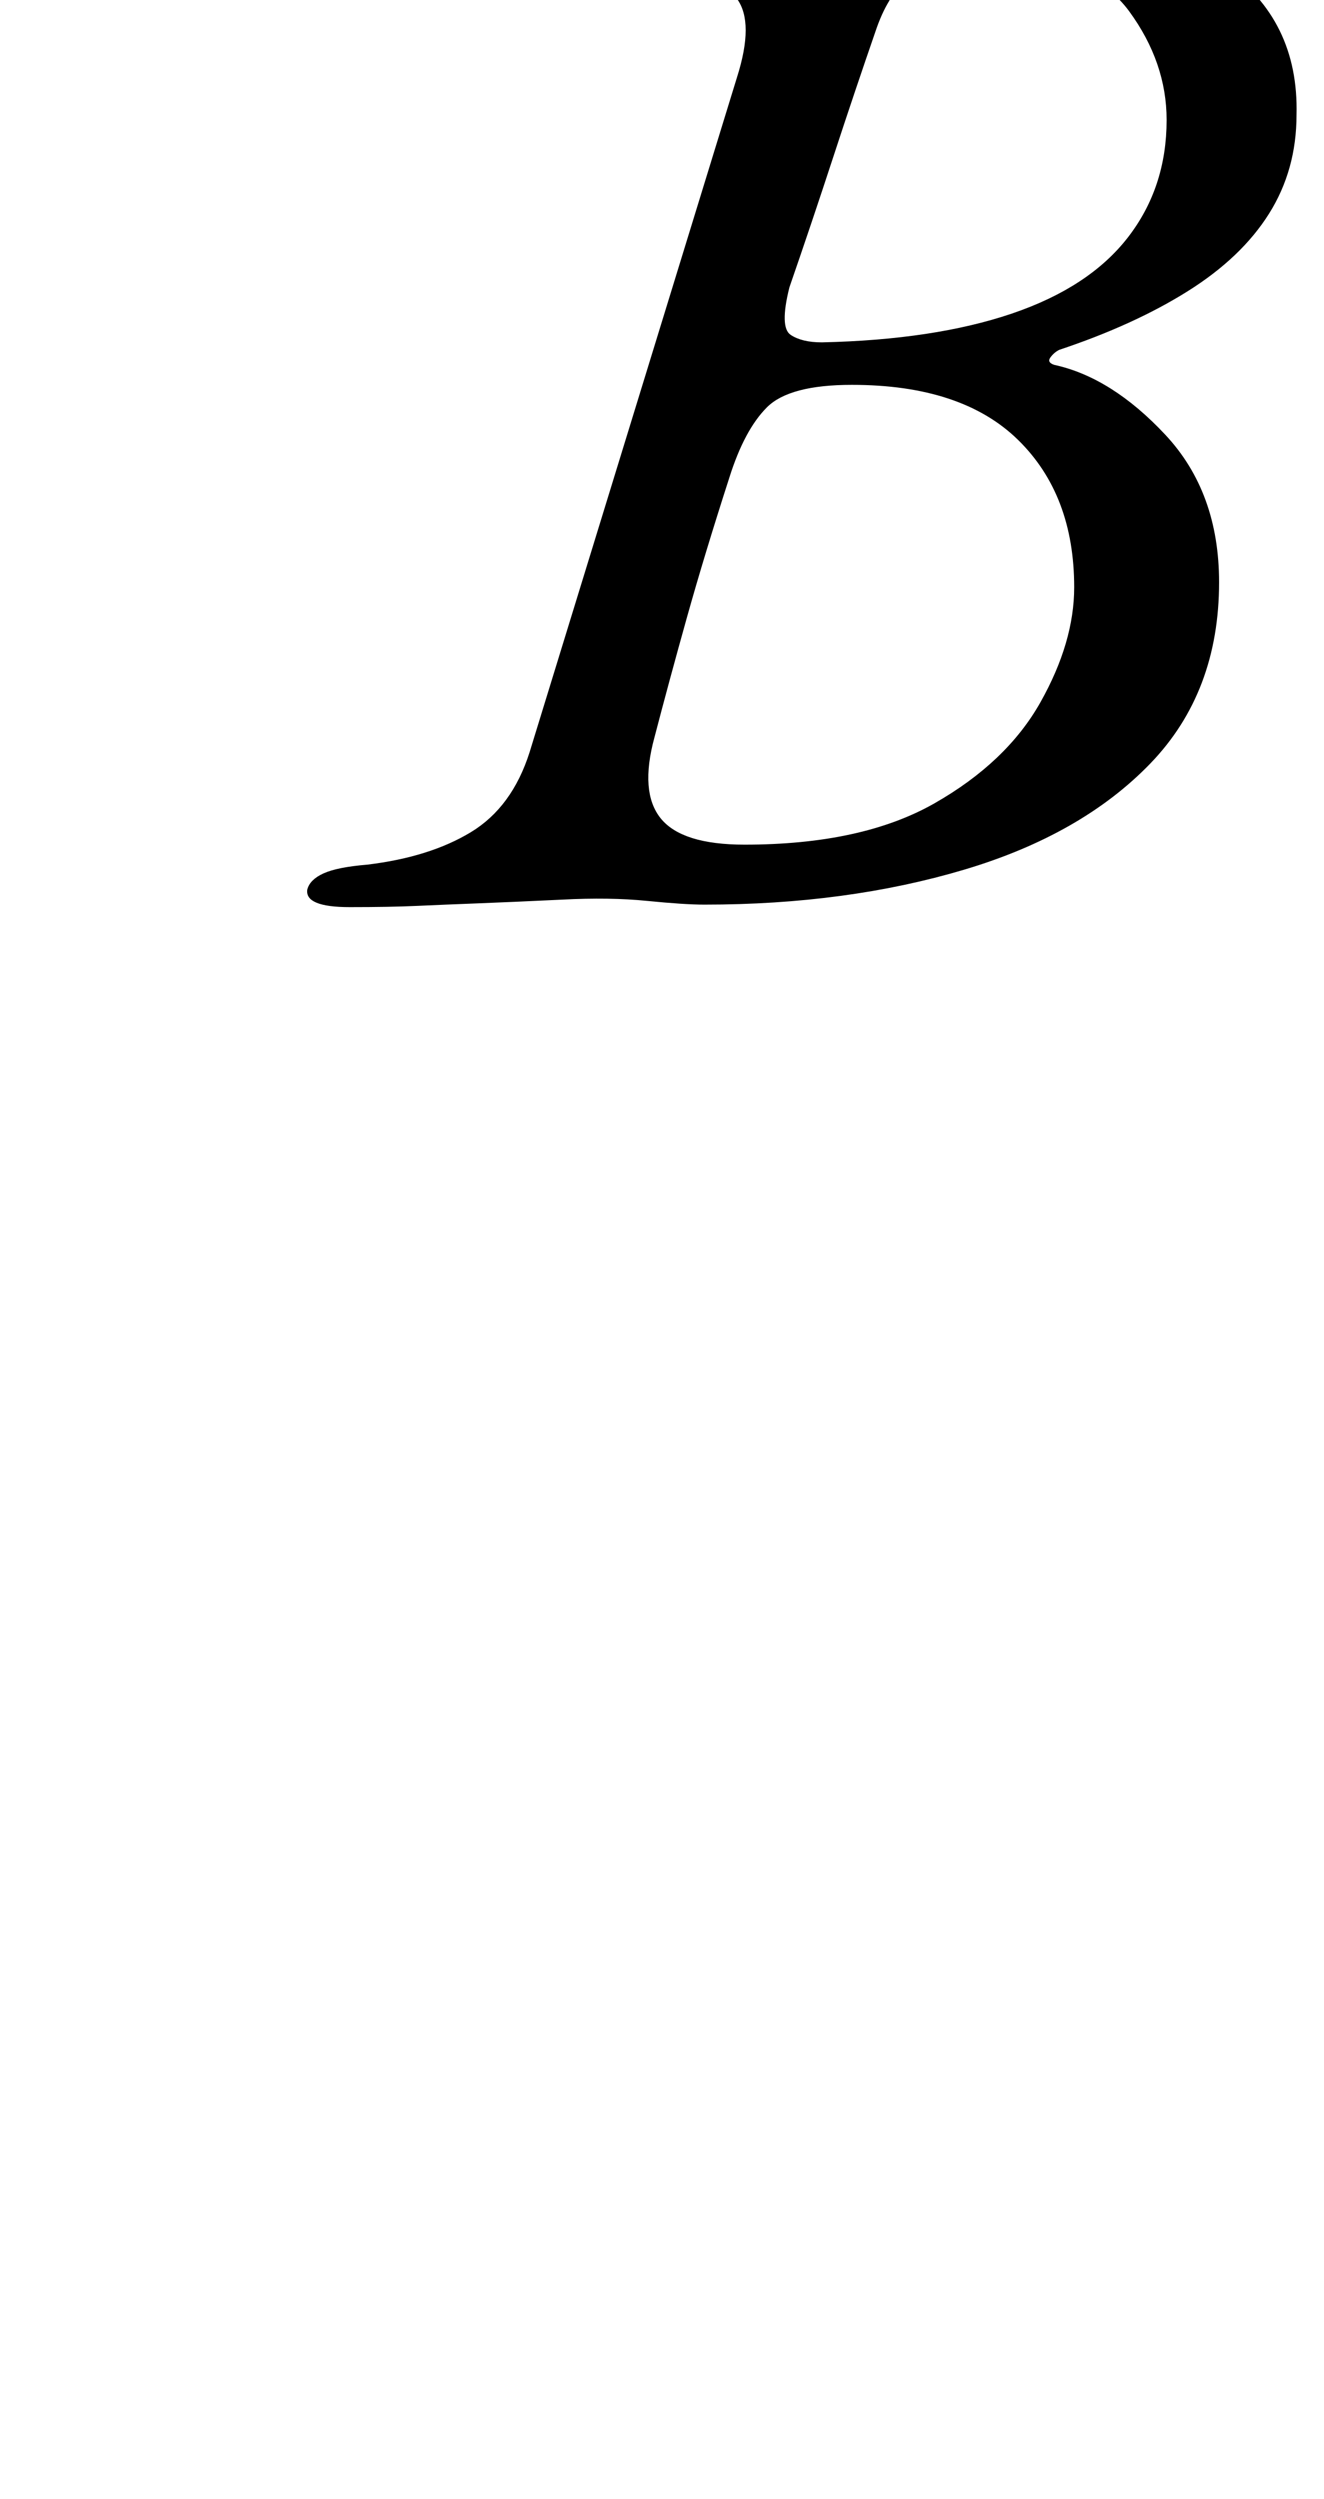 <?xml version="1.0" standalone="no"?>
<!DOCTYPE svg PUBLIC "-//W3C//DTD SVG 1.1//EN" "http://www.w3.org/Graphics/SVG/1.1/DTD/svg11.dtd" >
<svg xmlns="http://www.w3.org/2000/svg" xmlns:xlink="http://www.w3.org/1999/xlink" version="1.1" viewBox="-10 0 530 1000">
  <g transform="matrix(1 0 0 -1 0 800)">
   <path fill="currentColor"
d="M130 437q-18 0 -17 7q1 4 6.5 6.5t17.5 3.5q25 3 41.5 13t23.5 32l83 270q7 22 0 31.5t-30 12.5q-19 3 -17 12q1 7 21 7h26.5t16 -0.5t20.5 -0.5q19 0 32 1.5t42 1.5q54 0 84 -21t29 -59q0 -22 -11 -39.5t-32.5 -31t-51.5 -23.5q-2 -1 -3.5 -3t1.5 -3q23 -5 44.5 -28
t21.5 -59q0 -44 -27.5 -72.5t-74.5 -42.5t-104 -14q-8 0 -23 1.5t-34 0.5q-21 -1 -34 -1.5t-24 -1t-27 -0.5zM288 462q47 0 76 16.5t42.5 40.5t13.5 46q0 37 -22.5 59t-66.5 22q-25 0 -34 -9t-15 -28q-10 -31 -17 -56t-13 -48q-6 -22 2.5 -32.5t33.5 -10.5zM319 663
q45 1 76 11.5t46.5 30.5t15.5 47q0 23 -15 43.5t-52 20.5q-27 0 -35.5 -6.5t-13.5 -20.5q-9 -26 -17.5 -52t-17.5 -52q-4 -16 0.5 -19t12.5 -3z" />
  </g>

</svg>
